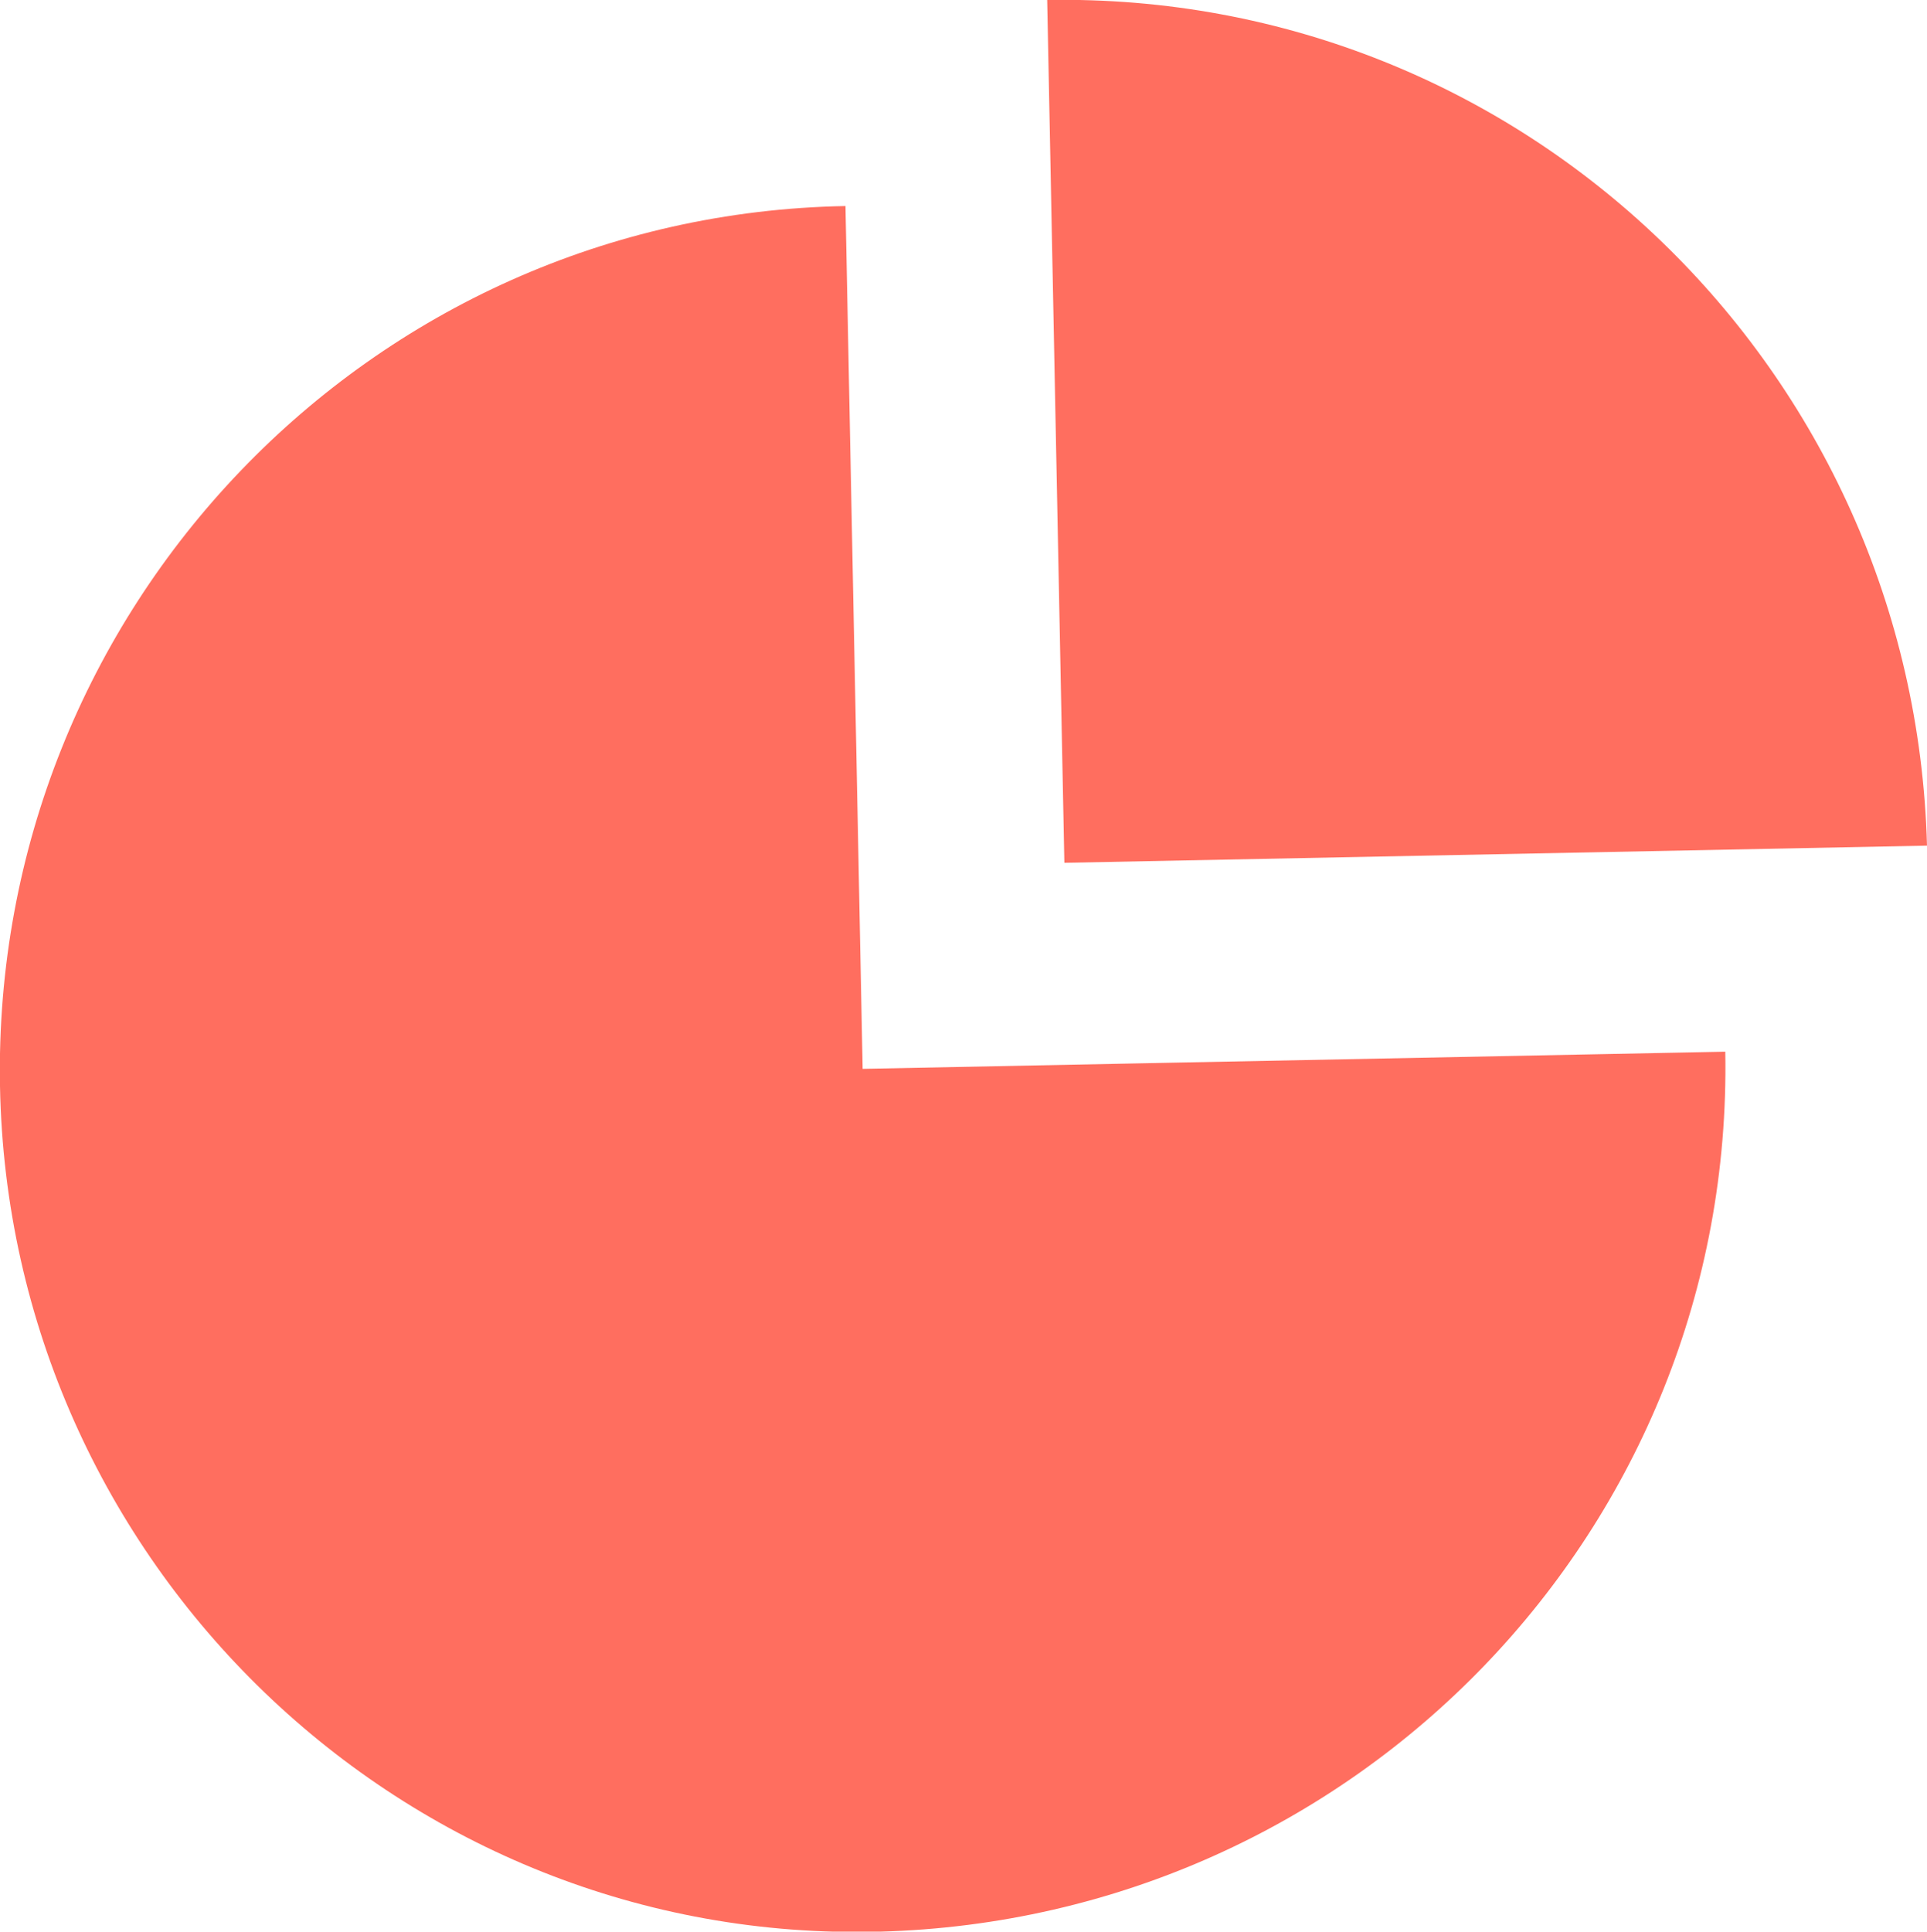 <?xml version="1.0" encoding="utf-8"?>
<!-- Generator: Adobe Illustrator 18.0.0, SVG Export Plug-In . SVG Version: 6.00 Build 0)  -->
<!DOCTYPE svg PUBLIC "-//W3C//DTD SVG 1.1//EN" "http://www.w3.org/Graphics/SVG/1.1/DTD/svg11.dtd">
<svg version="1.1" id="Layer_1" xmlns="http://www.w3.org/2000/svg" xmlns:xlink="http://www.w3.org/1999/xlink" x="0px" y="0px"
	 width="44.9px" height="45px" viewBox="0 0 44.9 45" style="enable-background:new 0 0 44.9 45;" xml:space="preserve">
<style type="text/css">
	.st0{clip-path:url(#SVGID_2_);fill:#FF6E5F;}
</style>
<g>
	<defs>
		<rect id="SVGID_1_" y="0" width="44.9" height="45"/>
	</defs>
	<clipPath id="SVGID_2_">
		<use xlink:href="#SVGID_1_"  style="overflow:visible;"/>
	</clipPath>
	<path class="st0" d="M19.7,4.8C8.6,5-0.2,14.2,0,25.3C0.2,36.4,9.4,45.3,20.5,45s19.9-9.4,19.7-20.5l-20.1,0.4L19.7,4.8z"/>
	<path class="st0" d="M24.4,0l0.4,20.1l20.1-0.4C44.6,8.6,35.5-0.2,24.4,0"/>
</g>
</svg>
